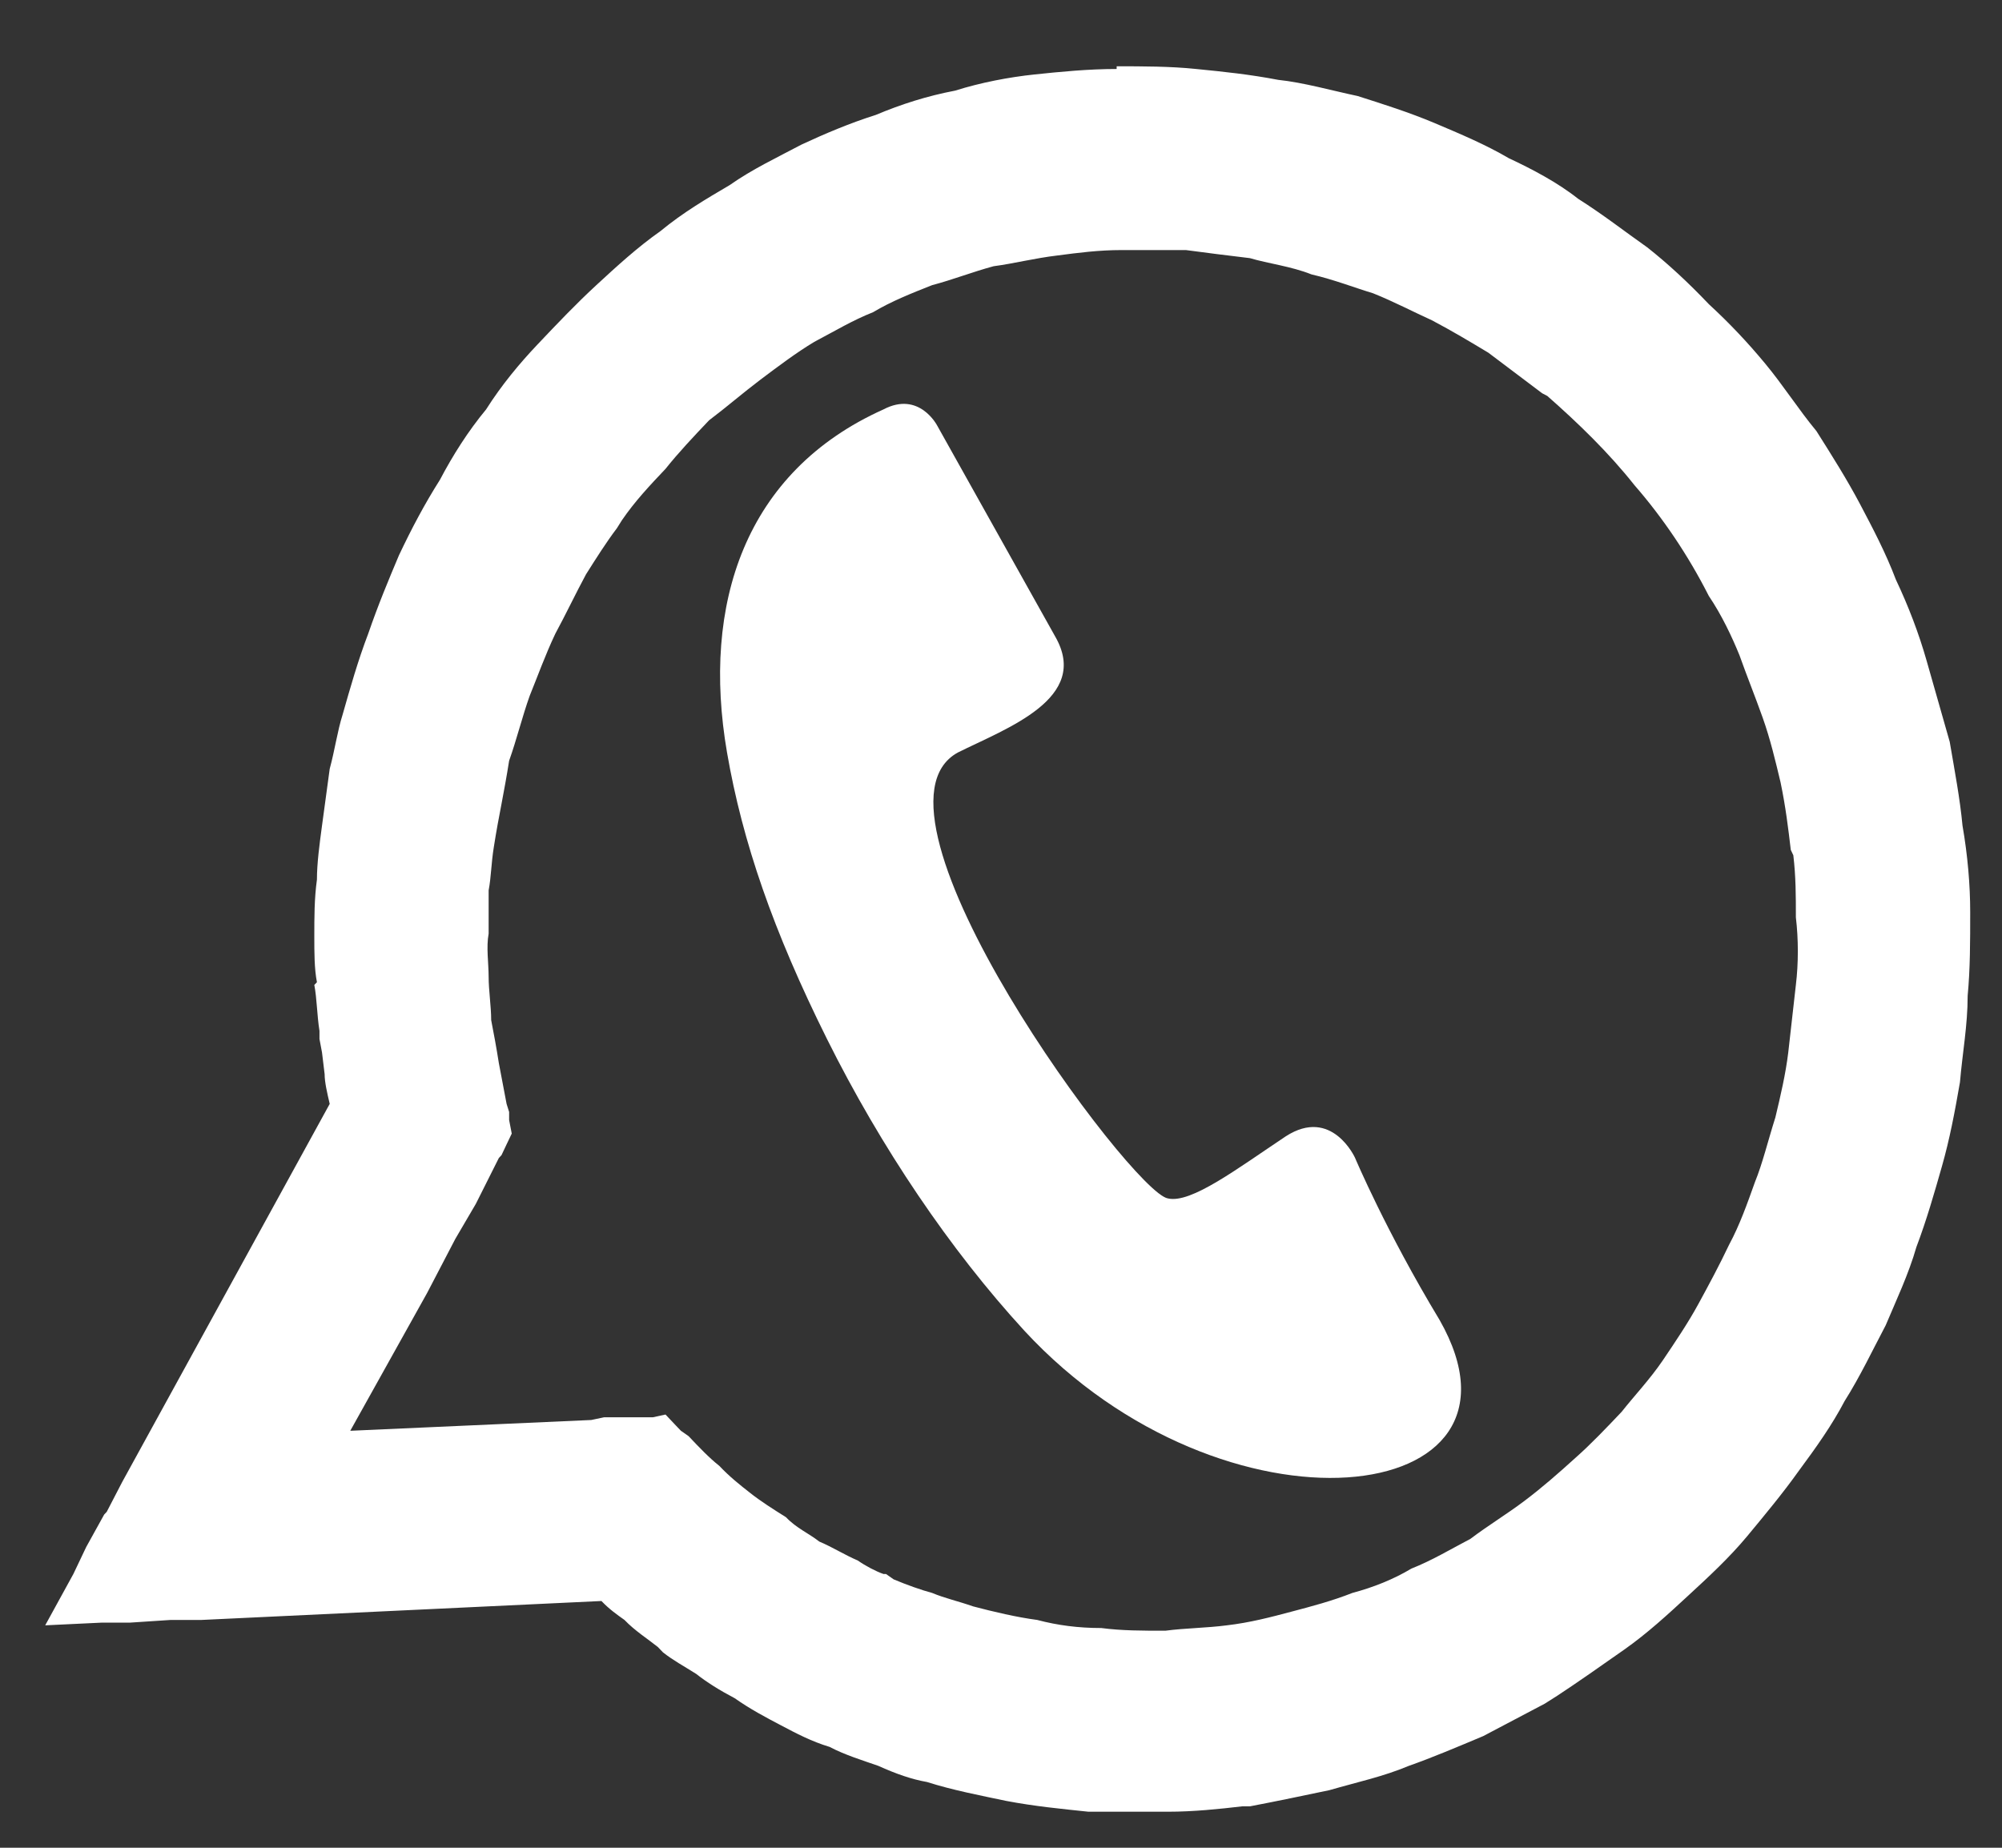 <svg width="26" height="24" viewBox="0 0 26 24" fill="none" xmlns="http://www.w3.org/2000/svg">
<rect x="0" y="0" width="26" height="24" fill="#333333" stroke="none"/>
<path d="M17.631 1.247C17.964 1.353 18.297 1.458 18.63 1.598C18.963 1.739 19.296 1.879 19.595 2.055C19.895 2.195 20.228 2.37 20.494 2.581C20.827 2.792 21.093 3.002 21.393 3.213C21.659 3.423 21.925 3.669 22.192 3.95C22.458 4.195 22.691 4.441 22.924 4.722C23.157 5.002 23.357 5.318 23.59 5.599C23.79 5.915 23.989 6.231 24.156 6.547C24.322 6.862 24.489 7.178 24.622 7.529C24.788 7.88 24.921 8.231 25.021 8.582C25.121 8.933 25.221 9.284 25.321 9.635C25.387 10.021 25.454 10.372 25.487 10.723C25.554 11.109 25.587 11.495 25.587 11.846C25.587 12.232 25.587 12.583 25.554 12.934C25.554 13.32 25.487 13.671 25.454 14.057C25.387 14.443 25.321 14.794 25.221 15.145C25.121 15.496 25.021 15.847 24.888 16.198C24.788 16.549 24.622 16.899 24.489 17.215C24.322 17.531 24.156 17.882 23.956 18.198C23.79 18.514 23.59 18.795 23.357 19.11C23.157 19.391 22.924 19.672 22.691 19.953C22.458 20.233 22.192 20.479 21.925 20.725C21.659 20.971 21.393 21.216 21.093 21.427C20.794 21.637 20.494 21.848 20.228 22.023L20.061 22.129C19.795 22.269 19.529 22.409 19.262 22.55C18.929 22.69 18.596 22.831 18.297 22.936C17.964 23.076 17.631 23.146 17.265 23.252C16.932 23.322 16.599 23.392 16.233 23.462H16.166H16.133C15.834 23.497 15.501 23.532 15.168 23.532C14.835 23.532 14.469 23.532 14.136 23.532C13.803 23.497 13.437 23.462 13.07 23.392C12.738 23.322 12.371 23.252 12.039 23.146C11.839 23.111 11.639 23.041 11.406 22.936C11.206 22.866 10.973 22.795 10.774 22.69C10.541 22.62 10.341 22.515 10.141 22.409C9.941 22.304 9.742 22.199 9.542 22.058C9.342 21.953 9.176 21.848 9.043 21.743C8.876 21.637 8.743 21.567 8.61 21.462L8.543 21.392C8.41 21.286 8.244 21.181 8.11 21.041C8.011 20.971 7.911 20.9 7.811 20.795L2.618 21.041H2.218L1.686 21.076H1.32L0.587 21.111L0.953 20.444L1.12 20.093L1.353 19.672L1.386 19.637L1.586 19.251L4.282 14.338C4.249 14.197 4.216 14.057 4.216 13.952L4.182 13.671L4.149 13.495V13.39C4.116 13.18 4.116 12.969 4.082 12.793L4.116 12.758C4.082 12.583 4.082 12.372 4.082 12.162C4.082 11.916 4.082 11.67 4.116 11.425C4.116 11.214 4.149 10.969 4.182 10.723C4.216 10.477 4.249 10.232 4.282 9.986C4.349 9.74 4.382 9.495 4.449 9.284C4.549 8.933 4.648 8.582 4.782 8.231C4.915 7.845 5.048 7.529 5.181 7.213C5.347 6.862 5.514 6.547 5.714 6.231C5.88 5.915 6.08 5.599 6.313 5.318C6.513 5.002 6.746 4.722 6.979 4.476C7.245 4.195 7.478 3.95 7.744 3.704C8.011 3.458 8.277 3.213 8.577 3.002C8.876 2.756 9.176 2.581 9.475 2.405C9.775 2.195 10.075 2.055 10.407 1.879C10.707 1.739 11.04 1.598 11.373 1.493C11.706 1.353 12.039 1.247 12.405 1.177C12.738 1.072 13.104 1.002 13.437 0.967C13.77 0.932 14.136 0.896 14.502 0.896V0.861C14.835 0.861 15.201 0.861 15.534 0.896C15.9 0.932 16.233 0.967 16.599 1.037C16.932 1.072 17.298 1.177 17.631 1.247ZM7.877 18.409H8.277H8.41H8.477L8.643 18.373L8.776 18.514L8.843 18.584L8.943 18.654C9.076 18.795 9.209 18.935 9.342 19.04C9.475 19.181 9.608 19.286 9.742 19.391C9.875 19.497 10.041 19.602 10.208 19.707C10.341 19.848 10.507 19.918 10.64 20.023C10.807 20.093 10.973 20.198 11.14 20.269C11.24 20.339 11.373 20.409 11.473 20.444H11.506L11.606 20.514C11.772 20.584 11.972 20.655 12.105 20.69C12.272 20.76 12.438 20.795 12.638 20.865C12.904 20.935 13.204 21.006 13.47 21.041C13.736 21.111 14.003 21.146 14.302 21.146C14.569 21.181 14.835 21.181 15.134 21.181C15.401 21.146 15.667 21.146 15.933 21.111C16.233 21.076 16.499 21.006 16.766 20.935C17.032 20.865 17.298 20.795 17.564 20.69C17.831 20.619 18.097 20.514 18.33 20.374C18.596 20.269 18.829 20.128 19.096 19.988C19.329 19.812 19.562 19.672 19.795 19.497C20.028 19.321 20.228 19.146 20.461 18.935C20.66 18.759 20.86 18.549 21.06 18.338C21.226 18.128 21.426 17.917 21.593 17.672C21.759 17.426 21.925 17.18 22.058 16.935C22.192 16.689 22.325 16.443 22.458 16.163C22.591 15.917 22.691 15.636 22.791 15.355C22.891 15.11 22.957 14.829 23.057 14.513C23.124 14.232 23.19 13.952 23.224 13.671C23.257 13.39 23.29 13.074 23.323 12.793C23.357 12.513 23.357 12.197 23.323 11.916C23.323 11.635 23.323 11.39 23.29 11.109L23.257 11.039C23.224 10.758 23.19 10.477 23.124 10.161C23.057 9.881 22.991 9.6 22.891 9.319C22.791 9.038 22.691 8.793 22.591 8.512C22.491 8.266 22.358 7.986 22.192 7.74C21.925 7.213 21.593 6.722 21.226 6.301C20.893 5.88 20.494 5.494 20.095 5.143L20.028 5.108C19.795 4.932 19.562 4.757 19.329 4.581C19.096 4.441 18.863 4.301 18.596 4.16C18.363 4.055 18.097 3.915 17.831 3.809C17.598 3.739 17.331 3.634 17.032 3.564C16.766 3.458 16.466 3.423 16.233 3.353C15.933 3.318 15.667 3.283 15.401 3.248C15.101 3.248 14.835 3.248 14.569 3.248C14.269 3.248 14.003 3.283 13.736 3.318C13.437 3.353 13.17 3.423 12.904 3.458C12.638 3.529 12.371 3.634 12.105 3.704C11.839 3.809 11.572 3.915 11.339 4.055C11.073 4.16 10.84 4.301 10.574 4.441C10.341 4.581 10.108 4.757 9.875 4.932C9.642 5.108 9.442 5.283 9.209 5.459C9.009 5.669 8.81 5.88 8.643 6.09C8.443 6.301 8.244 6.512 8.077 6.757L8.011 6.862C7.877 7.038 7.744 7.249 7.611 7.459C7.478 7.705 7.345 7.986 7.212 8.231C7.079 8.512 6.979 8.793 6.879 9.038C6.779 9.319 6.712 9.6 6.612 9.881C6.579 10.091 6.546 10.267 6.513 10.442C6.479 10.618 6.446 10.793 6.413 11.004C6.379 11.214 6.379 11.39 6.346 11.565C6.346 11.741 6.346 11.951 6.346 12.127C6.313 12.302 6.346 12.513 6.346 12.688C6.346 12.864 6.379 13.074 6.379 13.25C6.413 13.425 6.446 13.601 6.479 13.811C6.513 13.987 6.546 14.162 6.579 14.338L6.612 14.443V14.478V14.548L6.646 14.724L6.579 14.864L6.546 14.934L6.513 15.004L6.479 15.04L6.18 15.636L5.913 16.092L5.547 16.794L4.549 18.584L7.678 18.444L7.844 18.409H7.877Z" fill="white"/>
<path fill-rule="evenodd" clip-rule="evenodd" d="M11.473 5.318C9.675 6.125 9.109 7.845 9.442 9.775C9.642 10.933 10.041 12.091 10.74 13.495C11.439 14.899 12.338 16.233 13.304 17.285C15.9 20.093 20.095 19.602 18.696 17.145C17.997 15.987 17.598 15.039 17.598 15.039C17.598 15.039 17.298 14.373 16.699 14.759C16.067 15.18 15.467 15.636 15.168 15.566C14.702 15.496 11.04 10.547 12.438 9.775C13.07 9.459 14.169 9.073 13.703 8.266C13.37 7.67 12.172 5.529 12.172 5.529C12.172 5.529 11.939 5.073 11.473 5.318Z" fill="white"/>
</svg>

